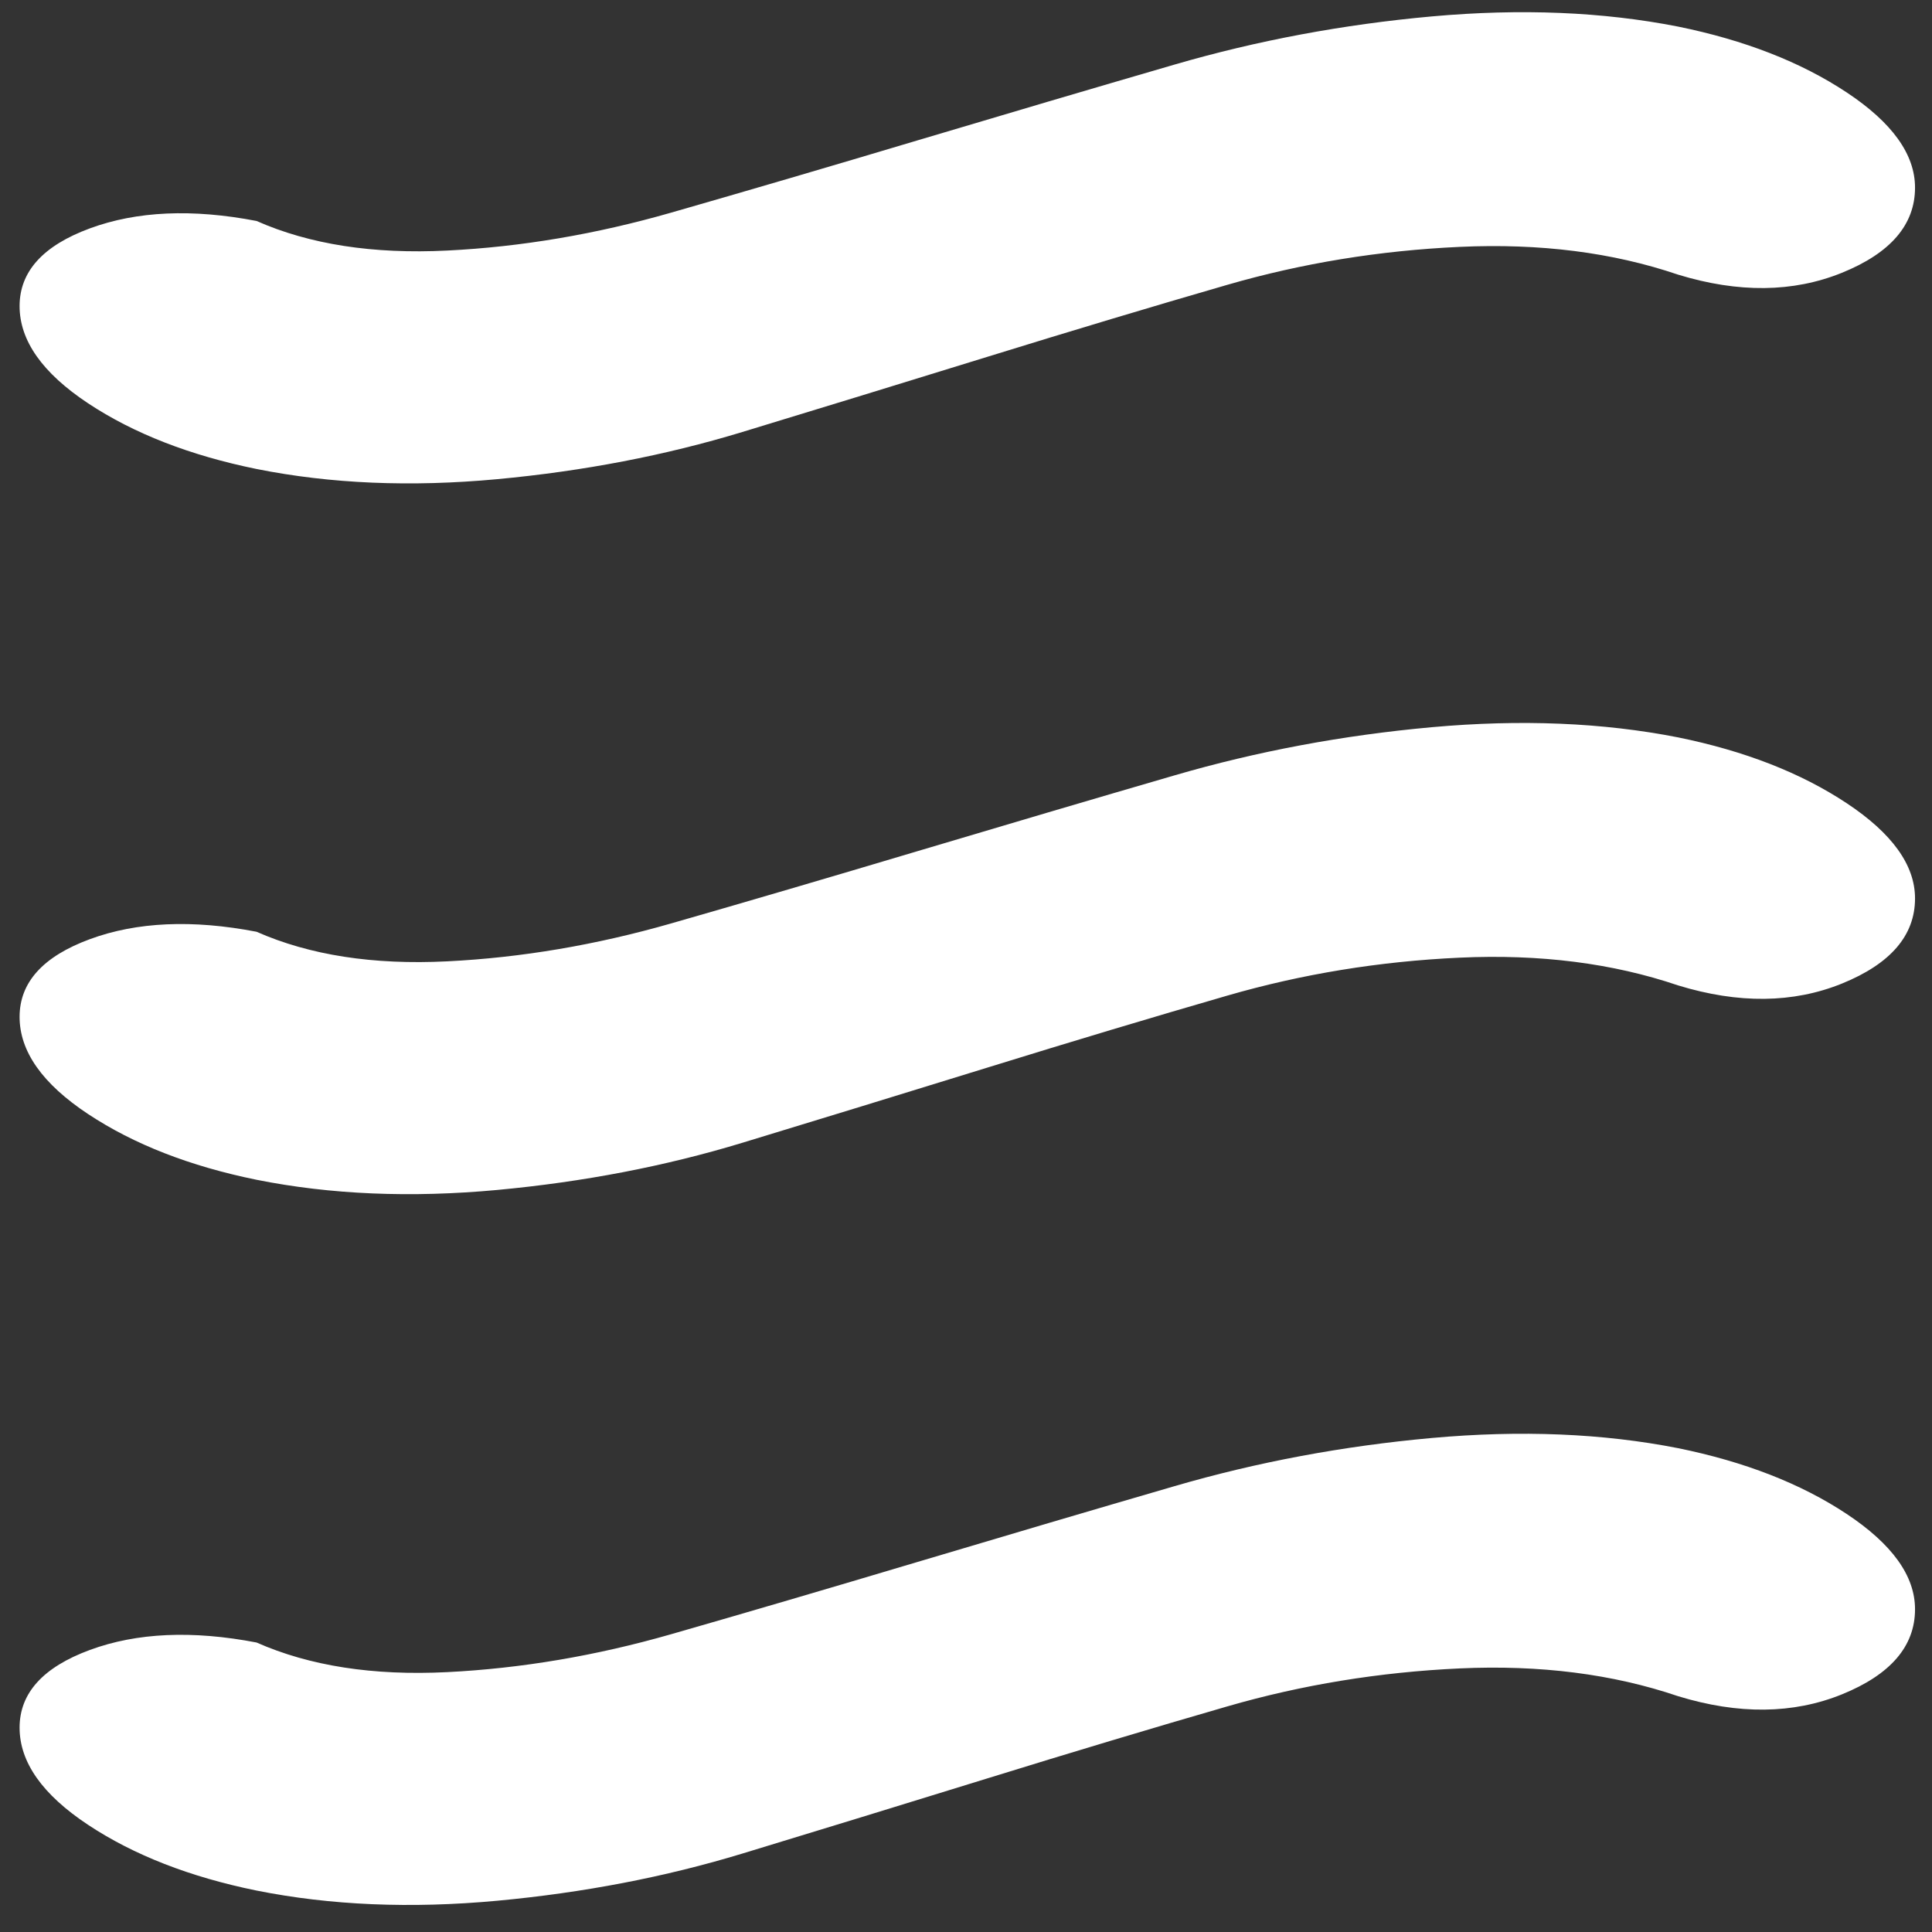 <svg width="51" height="51" viewBox="0 0 51 51" fill="none" xmlns="http://www.w3.org/2000/svg">
<rect x="0" y="0" width="51" height="51" fill="#333333" stroke="none"/>
<path d="M44.297 26.012C42.571 25.426 40.649 25.182 38.532 25.28C36.414 25.377 34.37 25.711 32.4 26.281C30.429 26.851 28.312 27.486 26.048 28.187C23.784 28.887 21.634 29.547 19.598 30.166C17.562 30.785 15.404 31.2 13.124 31.412C10.844 31.623 8.726 31.534 6.772 31.143C5.013 30.785 3.531 30.206 2.325 29.408C1.12 28.61 0.517 27.755 0.517 26.843C0.517 25.931 1.136 25.247 2.374 24.791C3.612 24.335 5.078 24.27 6.772 24.596C8.172 25.214 9.85 25.475 11.805 25.377C13.759 25.28 15.73 24.946 17.717 24.376C19.704 23.806 21.87 23.17 24.215 22.47C26.561 21.77 28.825 21.102 31.007 20.467C33.19 19.831 35.454 19.408 37.799 19.196C40.144 18.985 42.31 19.074 44.297 19.465C46.056 19.823 47.539 20.402 48.744 21.2C49.949 21.998 50.552 22.837 50.552 23.716C50.552 24.693 49.908 25.442 48.622 25.964C47.335 26.485 45.894 26.501 44.297 26.012ZM44.297 7.25C42.571 6.663 40.649 6.419 38.532 6.517C36.414 6.614 34.37 6.948 32.4 7.518C30.429 8.088 28.312 8.724 26.048 9.424C23.784 10.124 21.634 10.784 19.598 11.403C17.562 12.022 15.404 12.437 13.124 12.649C10.844 12.861 8.726 12.771 6.772 12.38C5.013 12.022 3.531 11.444 2.325 10.646C1.12 9.847 0.517 8.992 0.517 8.08C0.517 7.168 1.136 6.484 2.374 6.028C3.612 5.572 5.078 5.507 6.772 5.833C8.172 6.452 9.85 6.712 11.805 6.614C13.759 6.517 15.73 6.183 17.717 5.613C19.704 5.043 21.87 4.408 24.215 3.707C26.561 3.007 28.825 2.339 31.007 1.704C33.19 1.069 35.454 0.645 37.799 0.433C40.144 0.222 42.31 0.311 44.297 0.702C46.056 1.06 47.539 1.639 48.744 2.437C49.949 3.235 50.552 4.074 50.552 4.953C50.552 5.93 49.908 6.68 48.622 7.201C47.335 7.722 45.894 7.738 44.297 7.25ZM6.772 43.358C8.172 43.977 9.85 44.238 11.805 44.14C13.759 44.042 15.73 43.709 17.717 43.139C19.704 42.569 21.87 41.933 24.215 41.233C26.561 40.533 28.825 39.865 31.007 39.23C33.19 38.594 35.454 38.171 37.799 37.959C40.144 37.748 42.31 37.837 44.297 38.228C46.056 38.586 47.539 39.164 48.744 39.962C49.949 40.761 50.552 41.599 50.552 42.479C50.552 43.456 49.908 44.205 48.622 44.727C47.335 45.248 45.894 45.264 44.297 44.775C42.571 44.189 40.649 43.945 38.532 44.042C36.414 44.14 34.37 44.474 32.4 45.044C30.429 45.614 28.312 46.249 26.048 46.95C23.784 47.65 21.634 48.31 19.598 48.929C17.562 49.548 15.404 49.963 13.124 50.175C10.844 50.386 8.726 50.297 6.772 49.906C5.013 49.548 3.531 48.969 2.325 48.171C1.12 47.373 0.517 46.518 0.517 45.606C0.517 44.694 1.136 44.01 2.374 43.554C3.612 43.098 5.078 43.033 6.772 43.358Z" fill="white"/>
</svg>
